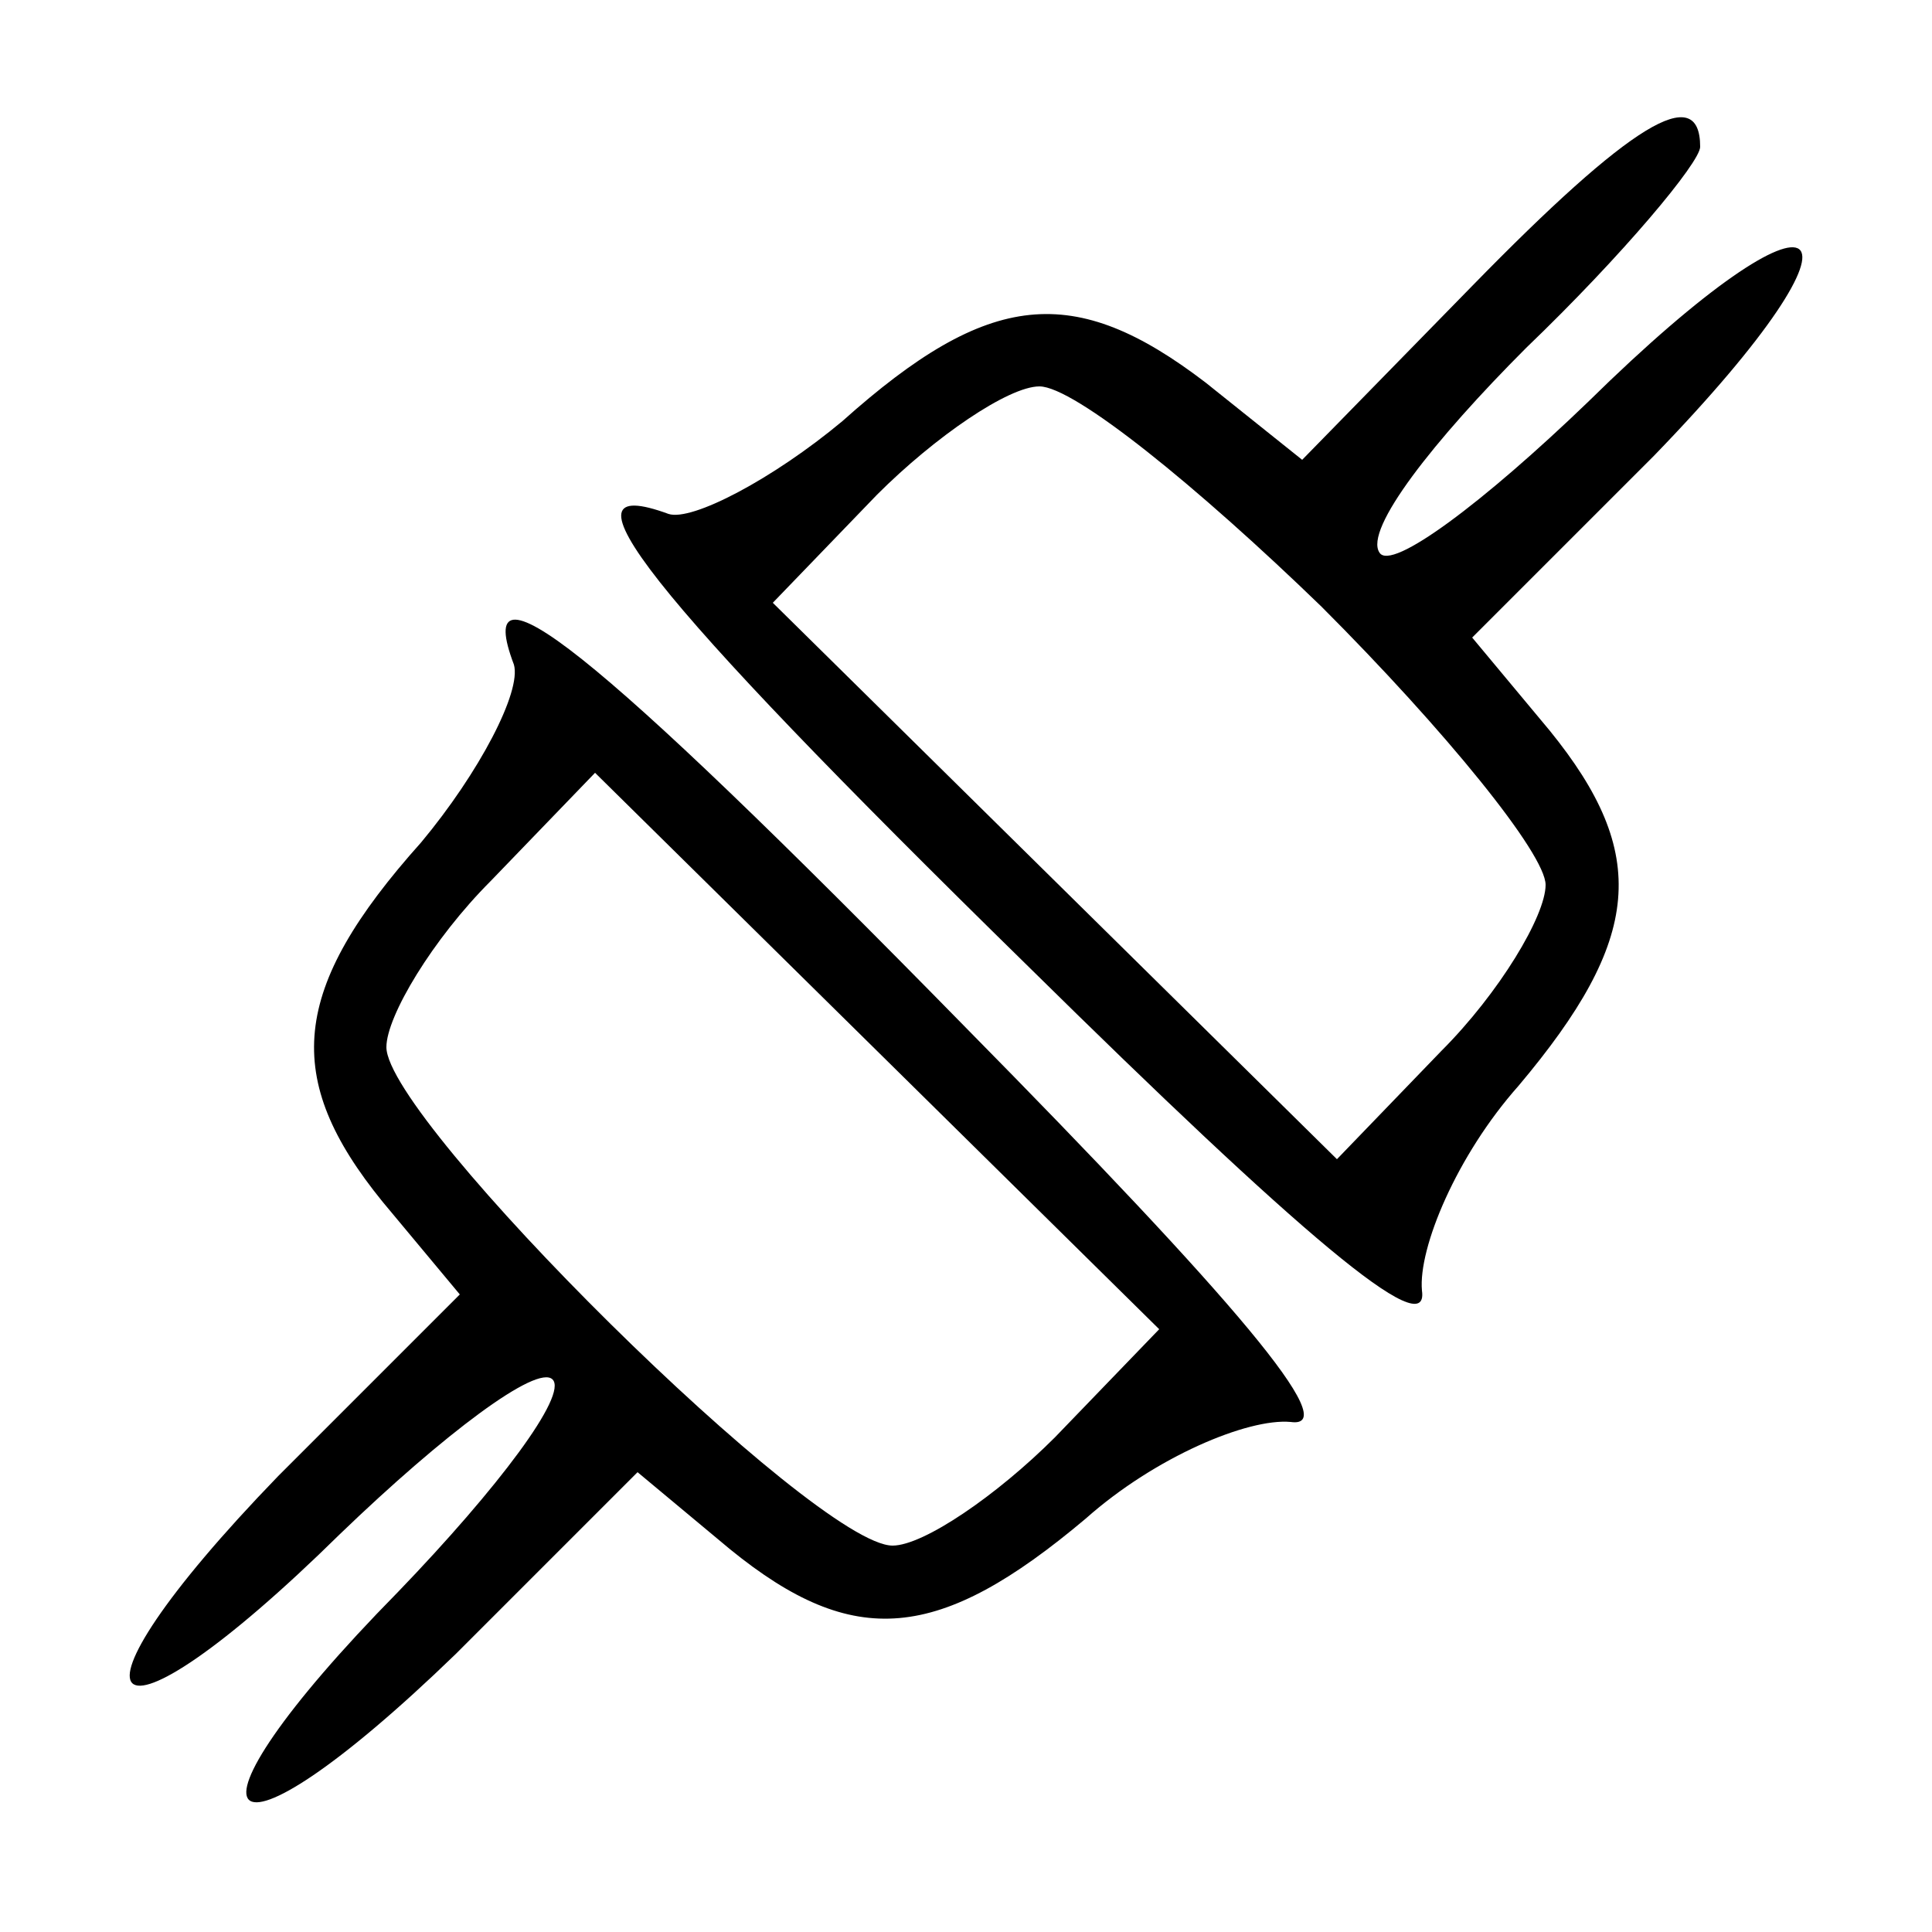<?xml version="1.0" standalone="no"?>
<!DOCTYPE svg PUBLIC "-//W3C//DTD SVG 20010904//EN"
 "http://www.w3.org/TR/2001/REC-SVG-20010904/DTD/svg10.dtd">
<svg version="1.0" xmlns="http://www.w3.org/2000/svg"
 width="50pt" height="50pt" viewBox="0 0 50 50"
 preserveAspectRatio="xMidYMid meet">

<g transform="translate(0,50) scale(0.1,-0.1)"
fill="#000000" stroke="none">
<path d="M381 426 l-44 -45 -25 20 c-34 26 -56 24 -94 -10 -18 -15 -39 -26
-45 -24 -30 11 -7 -19 93 -117 70 -69 104 -98 102 -84 -1 11 9 35 25 53 32 38
34 60 8 92 l-20 24 47 47 c61 63 45 75 -17 14 -27 -26 -51 -44 -54 -39 -4 6
14 29 38 53 25 24 45 48 45 52 0 17 -18 6 -59 -36z m-39 -83 c32 -32 58 -64
58 -72 0 -8 -12 -28 -27 -43 l-27 -28 -73 72 -73 72 27 28 c15 15 34 28 42 28
9 0 41 -26 73 -57z"/>
<path d="M133 328 c2 -7 -9 -28 -24 -46 -34 -38 -36 -61 -10 -93 l20 -24 -47
-47 c-60 -62 -46 -76 16 -15 27 26 51 44 55 40 4 -4 -14 -28 -40 -55 -61 -62
-47 -76 15 -16 l47 47 24 -20 c32 -26 54 -24 92 8 18 16 42 26 53 25 14 -2
-15 32 -84 102 -98 100 -128 123 -117 94z m140 -200 c-15 -15 -34 -28 -42 -28
-20 0 -131 110 -131 129 0 8 12 28 27 43 l27 28 73 -72 73 -72 -27 -28z"/>
</g>
</svg>
